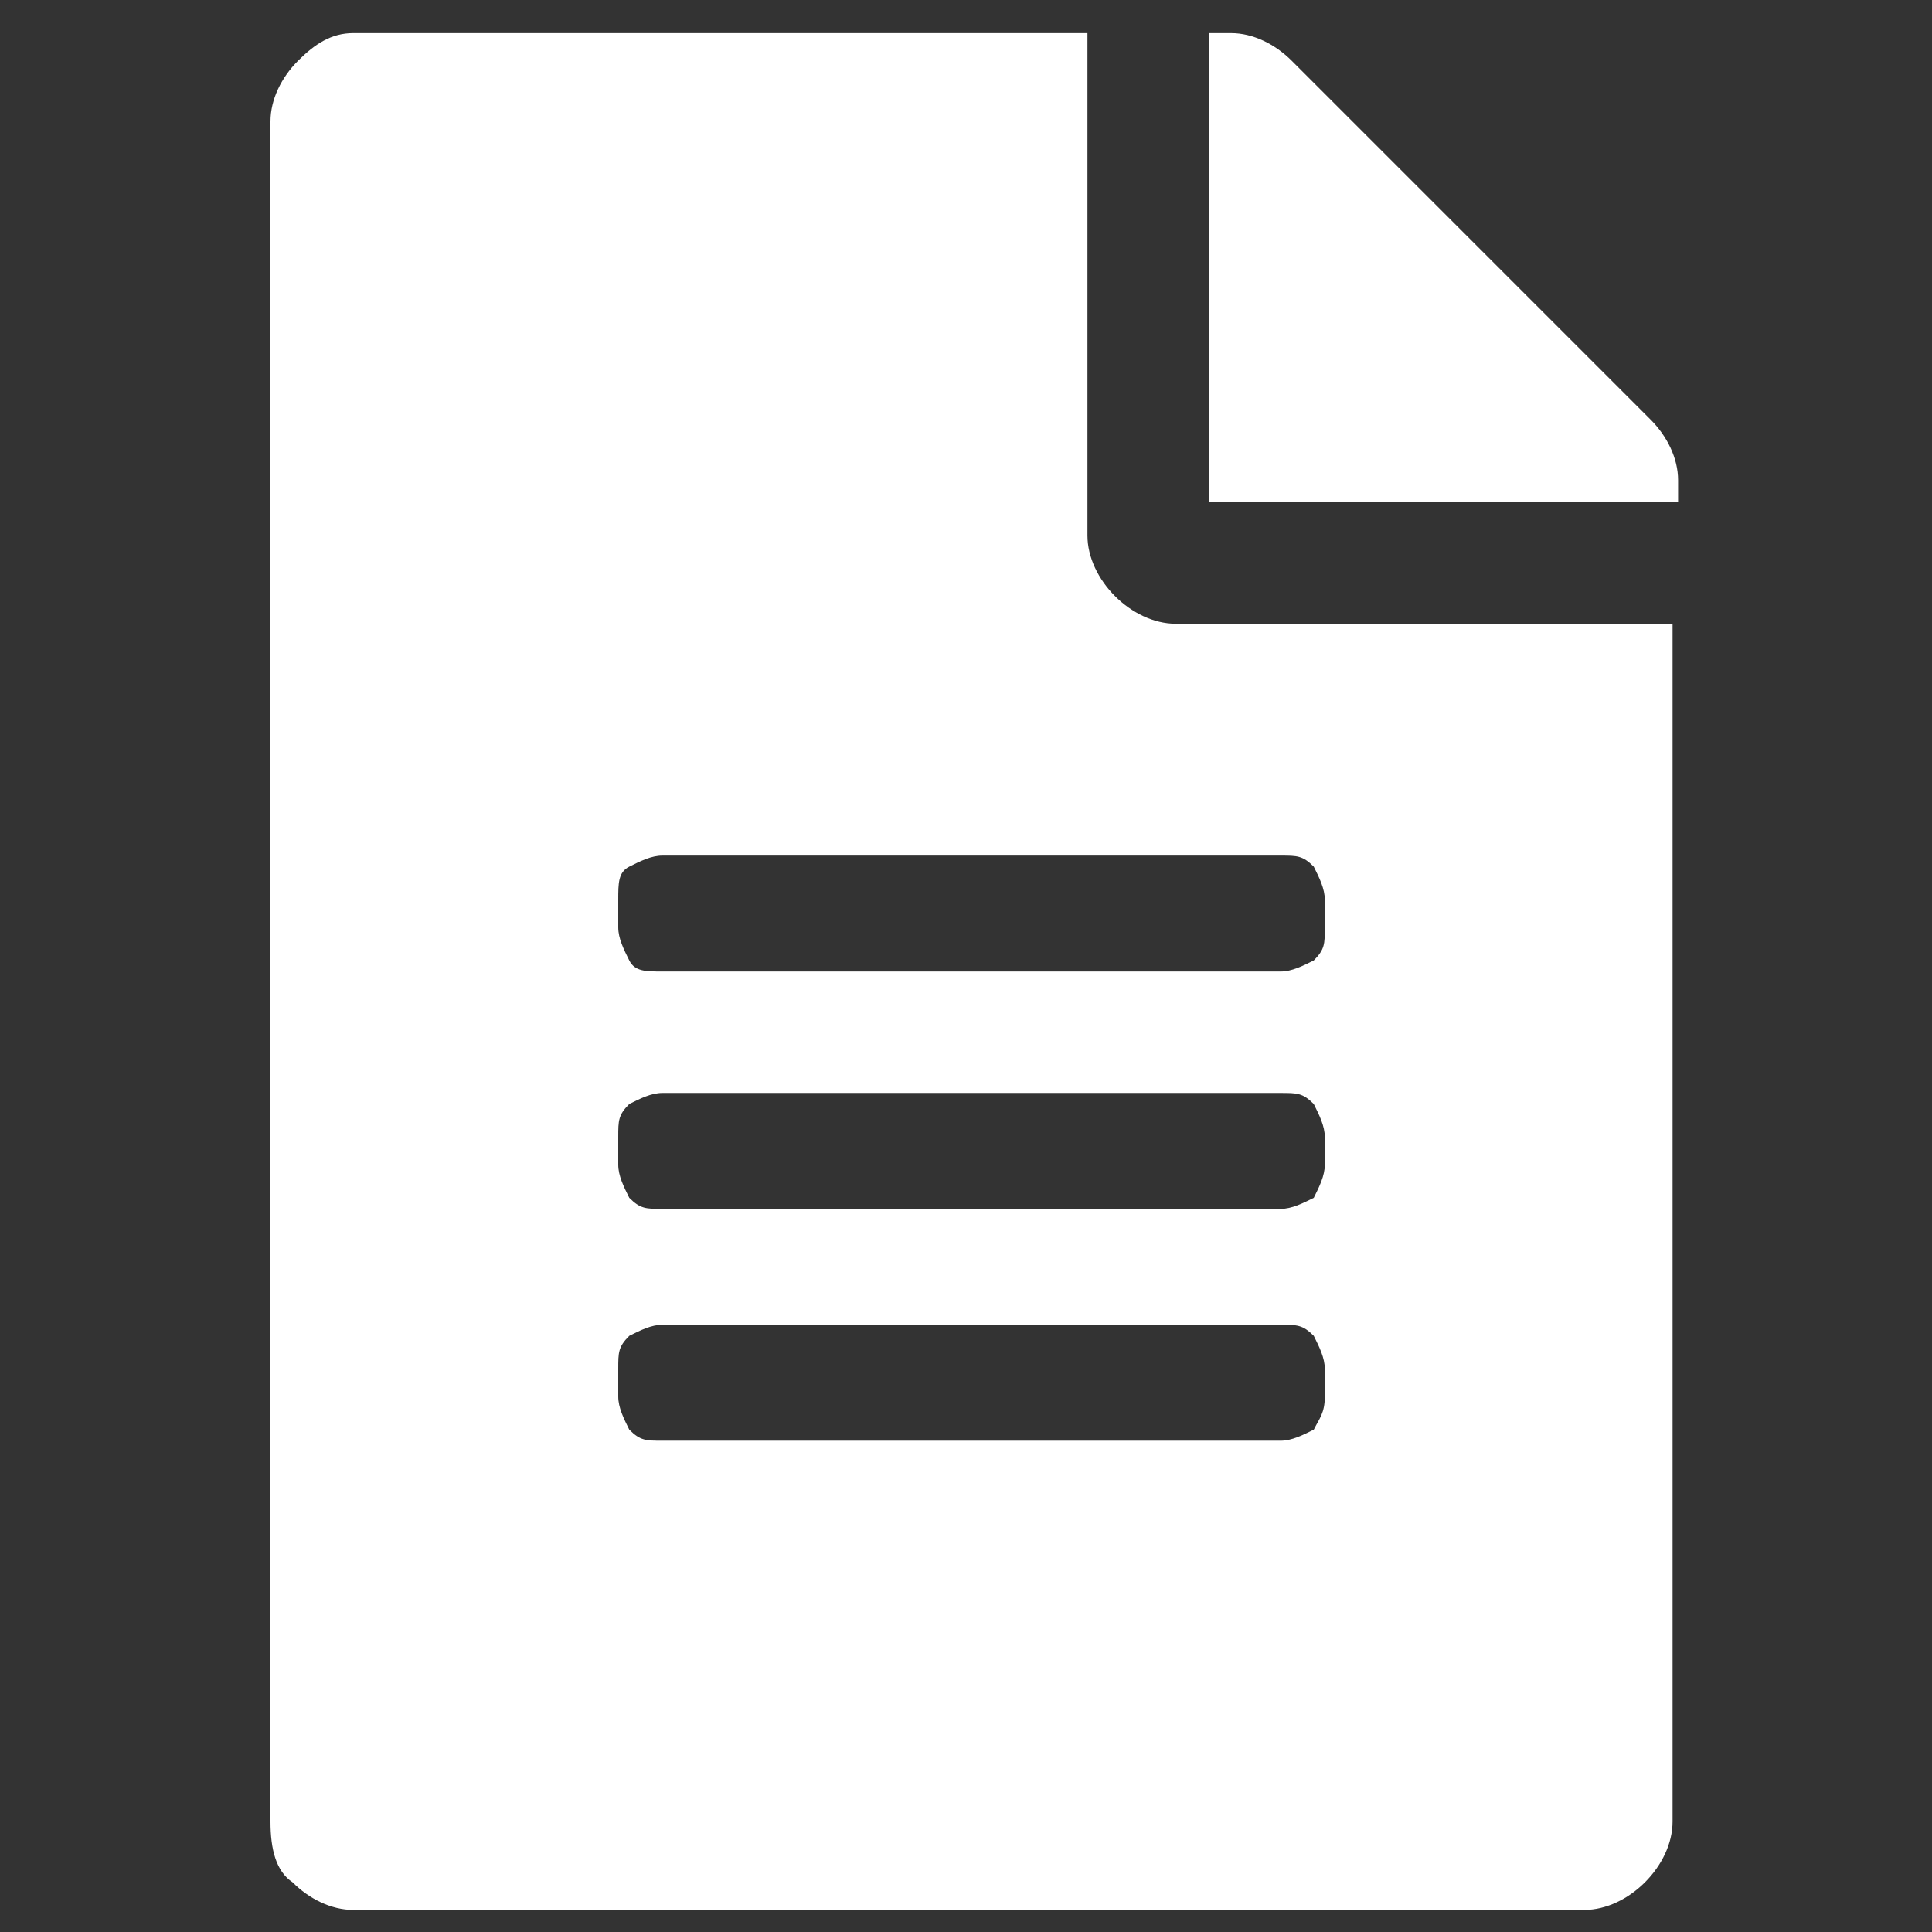 <?xml version="1.0" encoding="utf-8"?>
<!-- Generator: Adobe Illustrator 21.0.0, SVG Export Plug-In . SVG Version: 6.00 Build 0)  -->
<svg version="1.1" id="Layer_1" xmlns="http://www.w3.org/2000/svg" xmlns:xlink="http://www.w3.org/1999/xlink" x="0px" y="0px"
	 viewBox="0 0 35 35" style="enable-background:new 0 0 35 35;" xml:space="preserve">
<rect x="0" y="0" width="35" height="35" fill="#333333" stroke="none"/>
<style type="text/css">
	.st0{fill:#FFFFFF;}
</style>
<g>
	<path class="st0" d="M19.7,9.7c0,0.4,0.2,0.8,0.5,1.1c0.3,0.3,0.7,0.5,1.1,0.5h9V33c0,0.4-0.2,0.8-0.5,1.1
		c-0.3,0.3-0.7,0.5-1.1,0.5H6.4c-0.4,0-0.8-0.2-1.1-0.5C5,33.9,4.9,33.5,4.9,33V2.2c0-0.4,0.2-0.8,0.5-1.1S6,0.6,6.4,0.6h13.3V9.7z
		 M24,16.3c0-0.2-0.1-0.4-0.2-0.6c-0.2-0.2-0.3-0.2-0.6-0.2H12c-0.2,0-0.4,0.1-0.6,0.2s-0.2,0.3-0.2,0.6v0.5c0,0.2,0.1,0.4,0.2,0.6
		s0.3,0.2,0.6,0.2h11.2c0.2,0,0.4-0.1,0.6-0.2c0.2-0.2,0.2-0.3,0.2-0.6V16.3z M24,21.1v-0.5c0-0.2-0.1-0.4-0.2-0.6
		c-0.2-0.2-0.3-0.2-0.6-0.2H12c-0.2,0-0.4,0.1-0.6,0.2c-0.2,0.2-0.2,0.3-0.2,0.6v0.5c0,0.2,0.1,0.4,0.2,0.6c0.2,0.2,0.3,0.2,0.6,0.2
		h11.2c0.2,0,0.4-0.1,0.6-0.2C23.9,21.5,24,21.3,24,21.1z M24,25.3v-0.5c0-0.2-0.1-0.4-0.2-0.6c-0.2-0.2-0.3-0.2-0.6-0.2H12
		c-0.2,0-0.4,0.1-0.6,0.2c-0.2,0.2-0.2,0.3-0.2,0.6v0.5c0,0.2,0.1,0.4,0.2,0.6c0.2,0.2,0.3,0.2,0.6,0.2h11.2c0.2,0,0.4-0.1,0.6-0.2
		C23.9,25.7,24,25.6,24,25.3z M30.4,8.7c0-0.4-0.2-0.8-0.5-1.1l-6.5-6.5c-0.3-0.3-0.7-0.5-1.1-0.5h-0.4v8.5h8.5V8.7z"/>
</g>
</svg>
